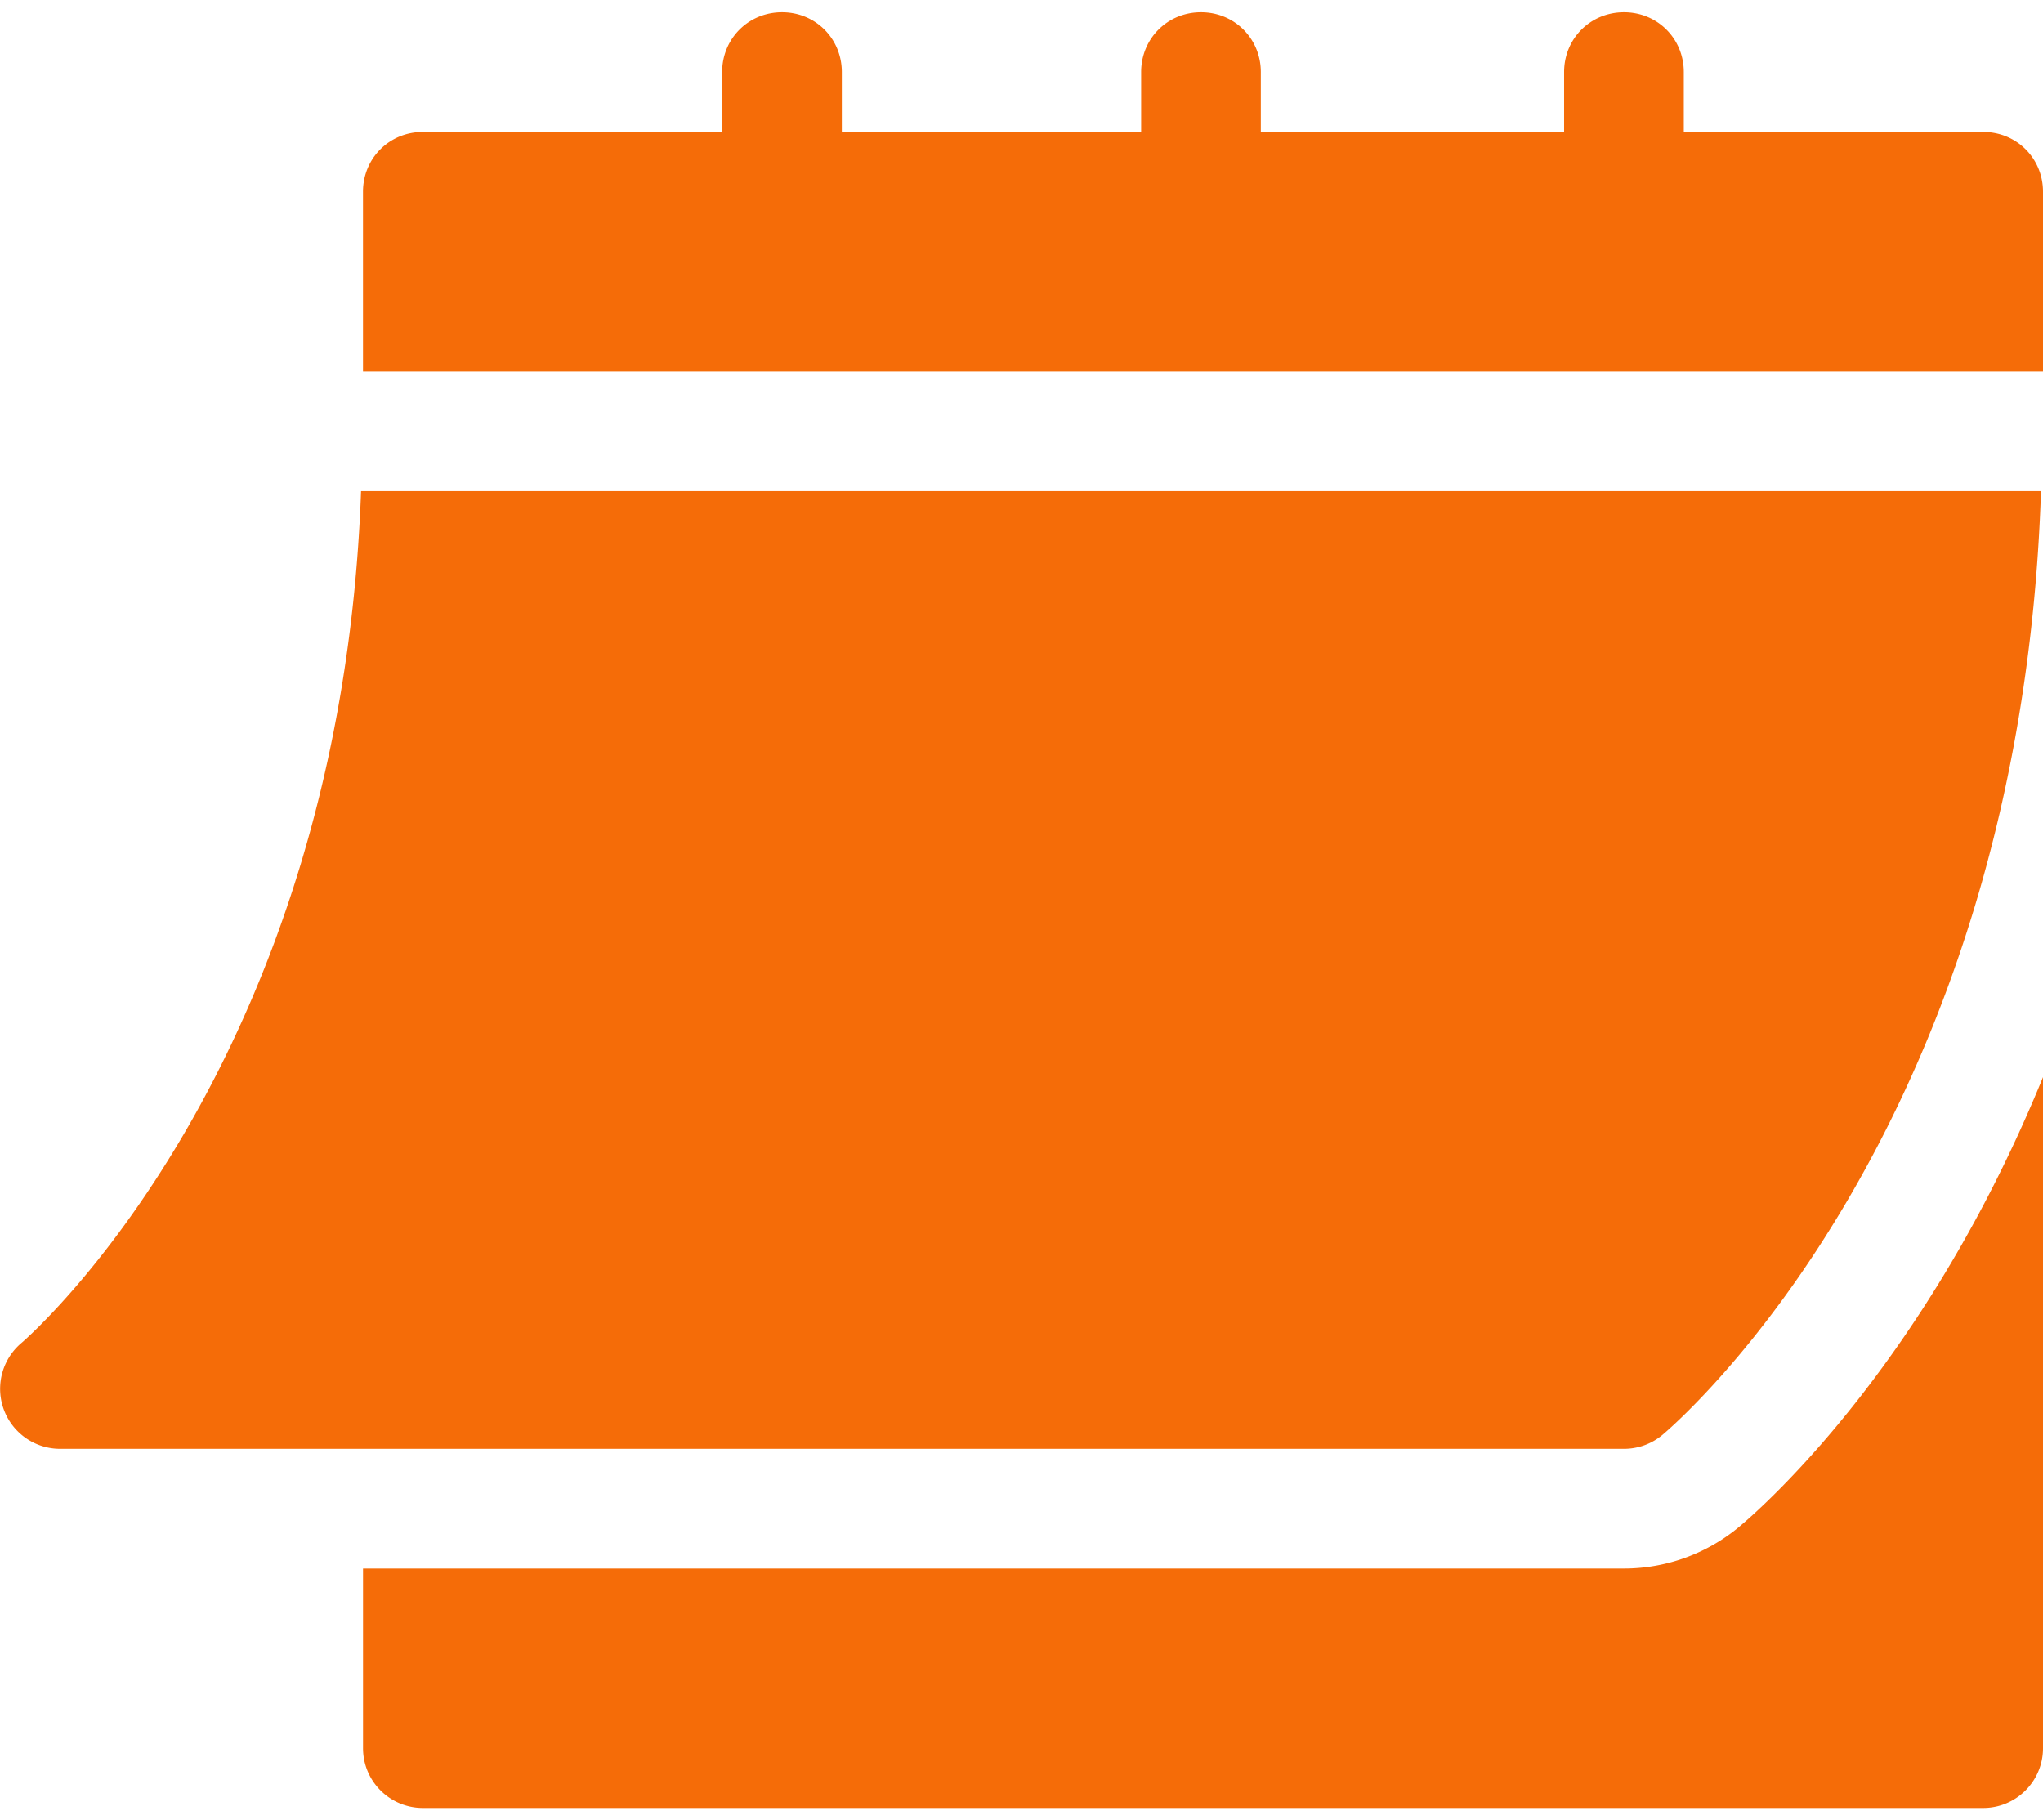 <svg width="55" height="49" fill="none" xmlns="http://www.w3.org/2000/svg"><path d="M1.609 39.002H43.72a1.61 1.61 0 001.032-.373c.405-.338 9.631-8.275 10.194-25.409H9.72C9.16 28.773.662 36.083.573 36.156a1.615 1.615 0 001.036 2.846zm51.78-35.45H45.33V1.94c0-.902-.709-1.611-1.61-1.611-.903 0-1.612.709-1.612 1.611v1.612h-8.165V1.94c0-.902-.709-1.611-1.611-1.611s-1.611.709-1.611 1.611v1.612h-8.058V1.94c0-.902-.709-1.611-1.61-1.611-.903 0-1.612.709-1.612 1.611v1.612h-8.057c-.903 0-1.612.709-1.612 1.611v4.834H55V5.163c0-.902-.71-1.611-1.611-1.611z" fill="#F56C08"/><path d="M46.822 41.1a4.85 4.85 0 01-3.102 1.125H9.773v4.835c0 .89.721 1.611 1.612 1.611h42.004c.89 0 1.611-.72 1.611-1.611V28.996c-3.107 7.622-7.442 11.488-8.178 12.104z" fill="#F56C08"/></svg>